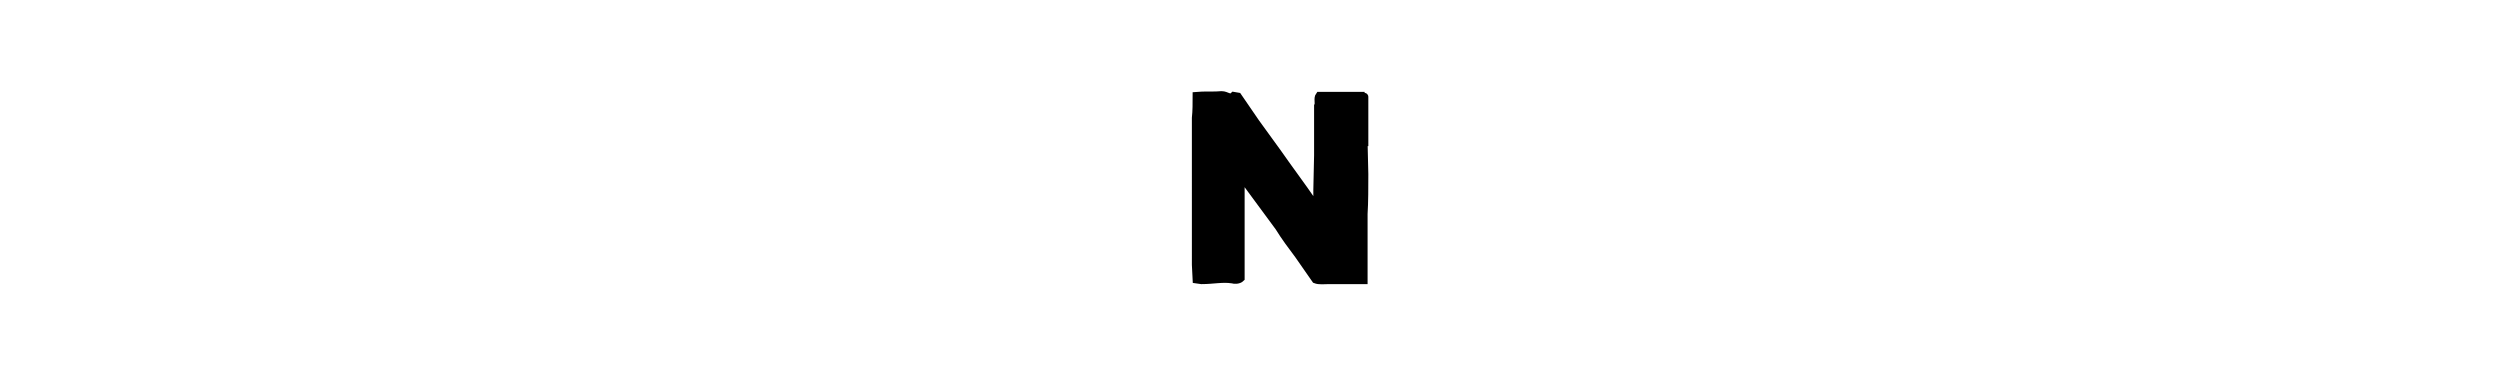 <?xml version="1.0" encoding="iso-8859-1"?><!DOCTYPE svg  PUBLIC '-//W3C//DTD SVG 1.1//EN'  'http://www.w3.org/Graphics/SVG/1.1/DTD/svg11.dtd'><svg enable-background="new 0 0 356.749 52.348" height="52.348" id="Layer_1" overflow="visible" version="1.1" viewBox="0 0 356.749 52.348" width="356.749" xml:space="preserve" xmlns="http://www.w3.org/2000/svg" xmlns:xlink="http://www.w3.org/1999/xlink">
	

	<g>
		

		
		

		
		

		
		

		
		

		
		

		
		

		
		

		
		

		
		

		
		

		<path animation_id="10" clip-rule="evenodd" d="M174.324,13.508c0.75-0.001,1.177,0.641,1.712,0.105l0.643,0.109l2.567,3.744 l3.104,4.28c1.71,2.461,3.423,4.708,5.026,7.061h0.535c0-0.535,0-1.283,0-1.71l0.108-4.923v-7.062 c0.214-0.428-0.105-1.069,0.214-1.499l5.992,0.001c0,0.321,0.643-0.107,0.534,0.321v1.177v5.243h-0.106l0.106,4.493 c0,1.713,0,4.066-0.106,5.671c0,0.749,0,1.284,0,2.247v5.671c0,0.32,0,1.069,0,1.605h-5.029c-0.641,0-1.391,0.107-1.926-0.107 l-2.46-3.532c-0.964-1.283-1.928-2.567-2.782-3.956l-4.814-6.528c-0.642-0.321-0.535,0.429-0.535,0.962v12.841 c-0.321,0.321-0.964,0.319-1.284,0.214c-1.392-0.214-2.674,0.105-4.386,0.107l-0.749-0.107l-0.108-2.14V20.035 c0-0.965,0-2.356,0-3.211c0.108-0.963,0.108-2.14,0.108-3.209C171.755,13.508,173.362,13.615,174.324,13.508L174.324,13.508z" fill-rule="evenodd" stroke="black"/>
		

		
		

		
		

		
		

		
		

		
		

		
		

		
		

		
		

		
		

		
		

		
		

	</g>
	

</svg>